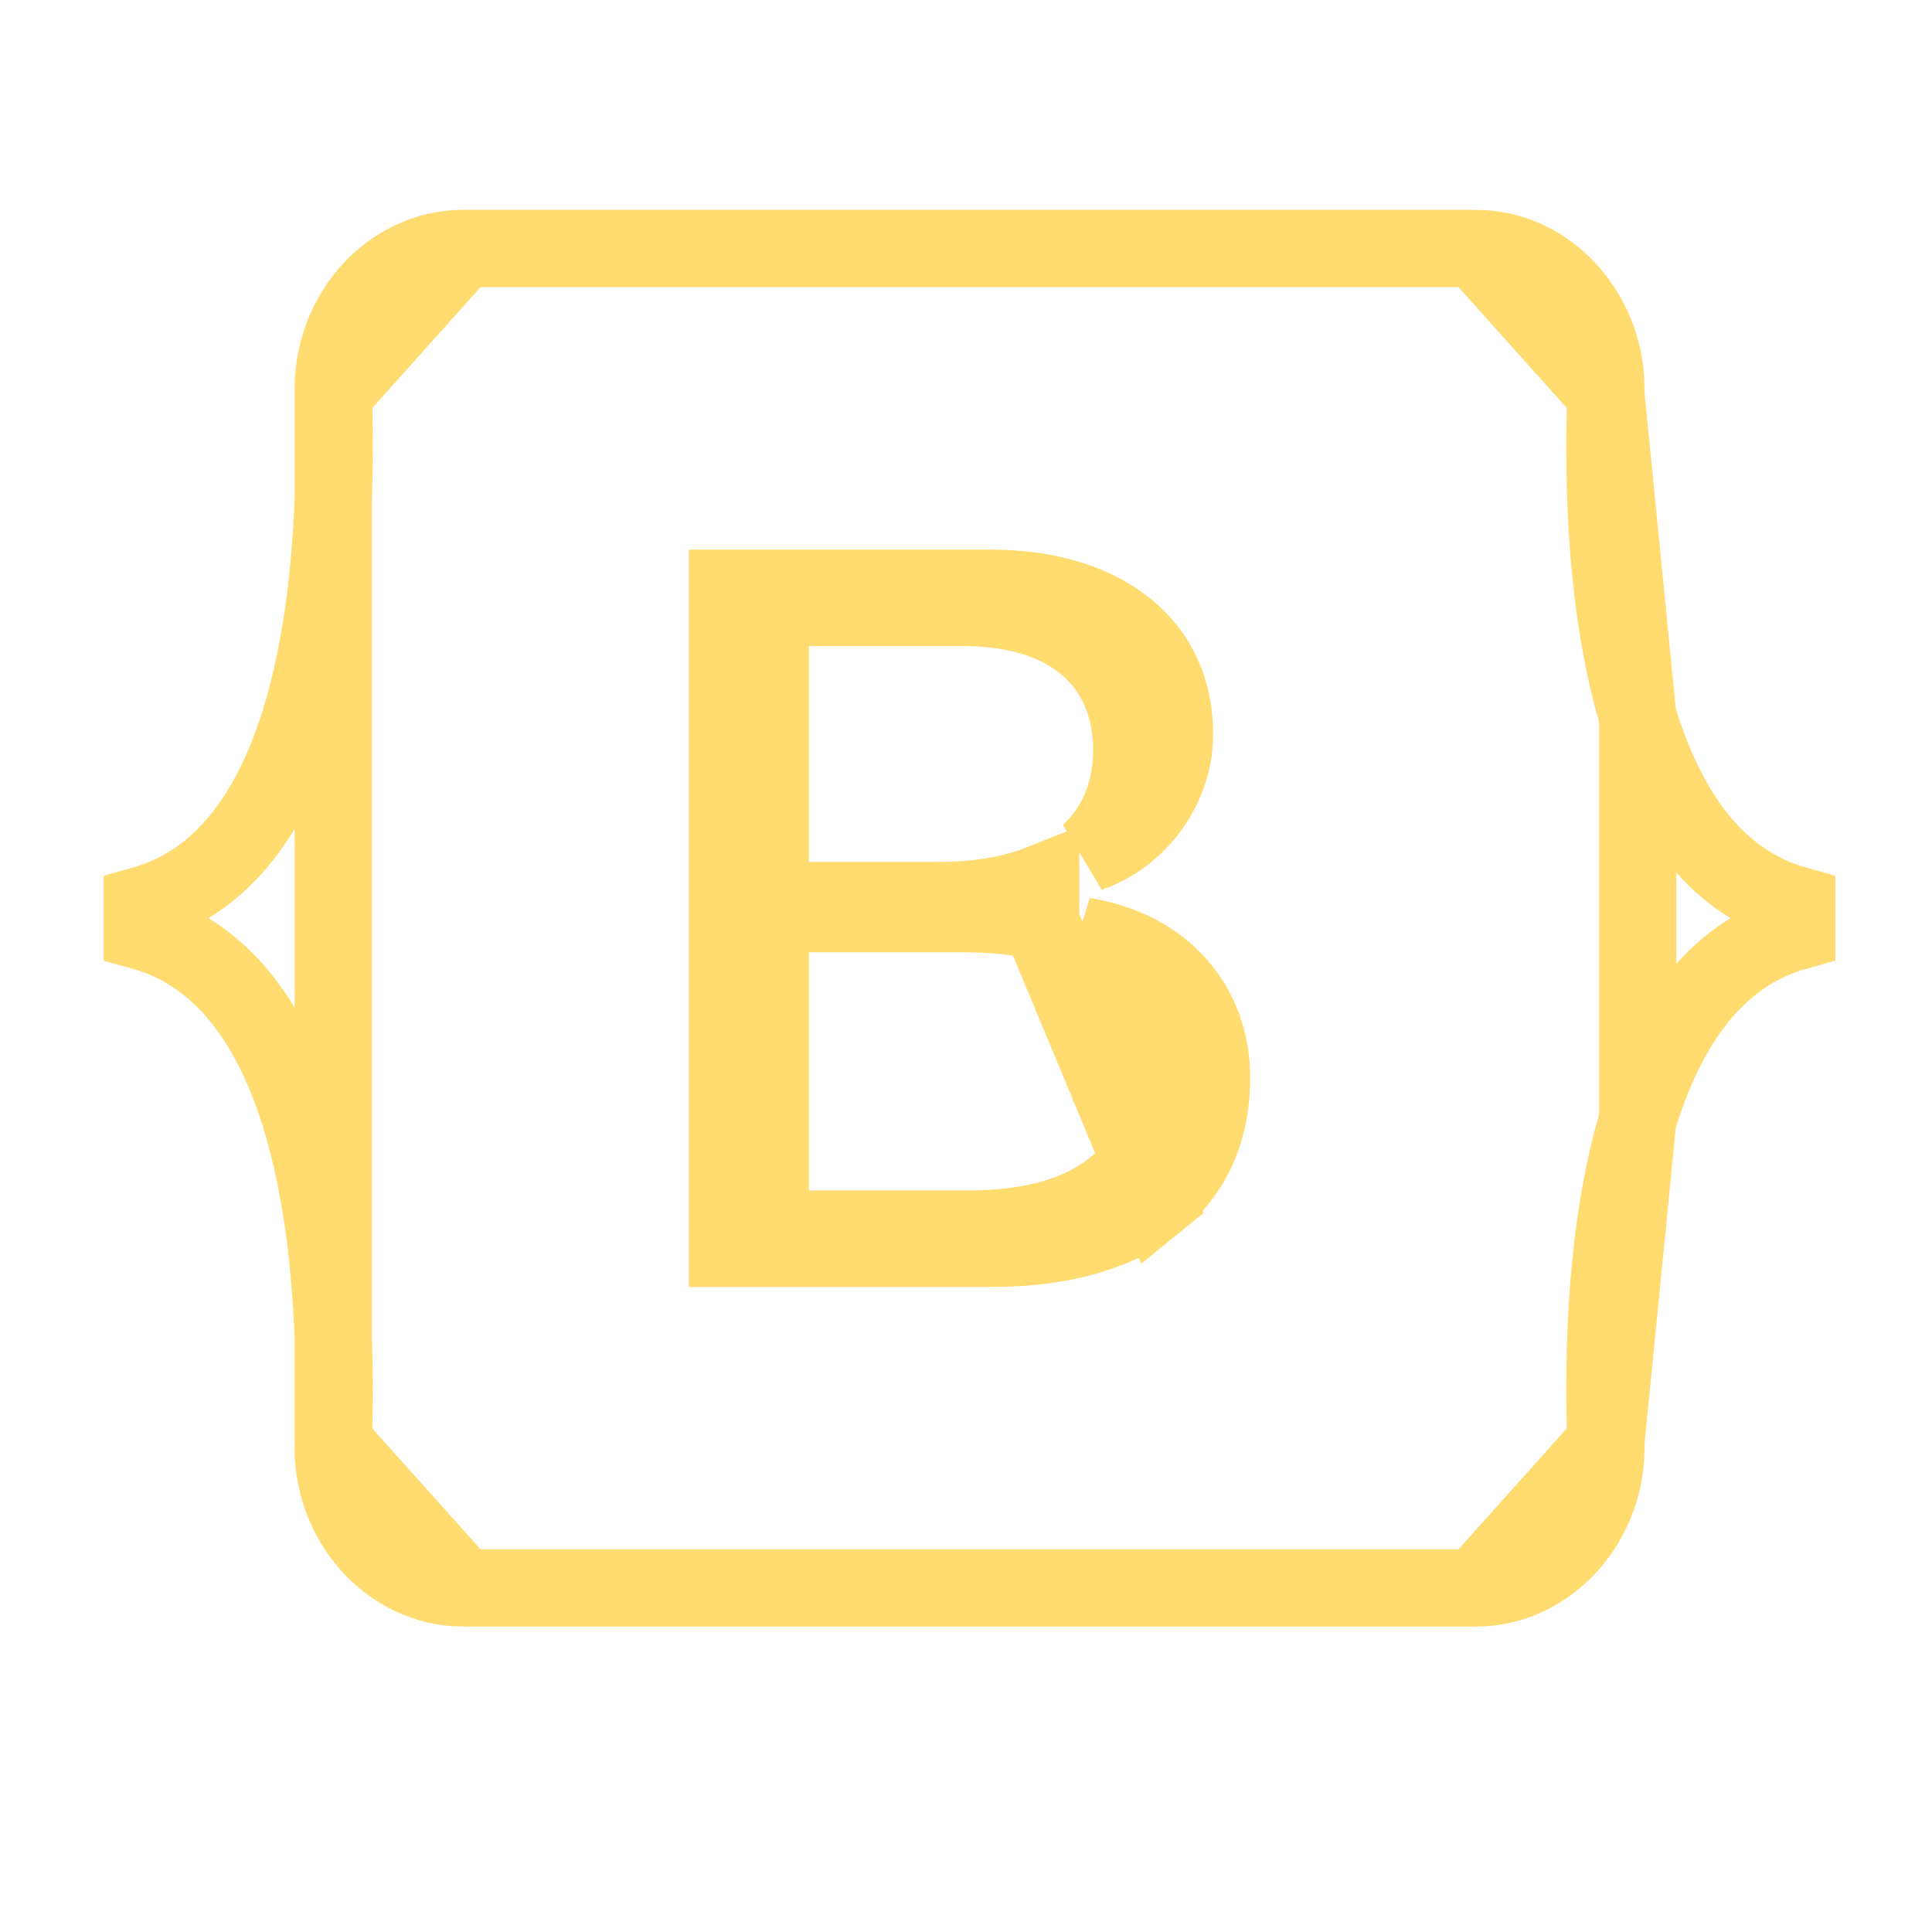 <svg width="25" height="25" viewBox="0 0 25 25" fill="none" xmlns="http://www.w3.org/2000/svg">
<path d="M4.313 5.094L4.313 5.094C4.354 6.307 4.303 7.924 3.899 9.268C3.543 10.454 2.916 11.412 1.841 11.712V12.051C2.916 12.35 3.542 13.31 3.899 14.495L3.899 14.495C4.303 15.839 4.354 17.455 4.312 18.669L4.313 5.094ZM4.313 5.094C4.279 4.085 5.042 3.215 5.995 3.215M4.313 5.094L5.995 3.215M21.192 9.268L21.192 9.268C20.788 7.924 20.737 6.308 20.779 5.094L21.192 9.268ZM21.192 9.268C21.549 10.453 22.173 11.413 23.249 11.712V12.051C22.174 12.351 21.549 13.309 21.192 14.495L21.192 14.495M21.192 9.268L21.192 14.495M21.192 14.495C20.788 15.839 20.737 17.455 20.779 18.669M21.192 14.495L20.779 18.669M5.995 3.215H19.096M5.995 3.215H19.096M19.096 3.215C20.049 3.215 20.812 4.085 20.779 5.094L19.096 3.215ZM20.779 18.669C20.813 19.678 20.05 20.548 19.096 20.548M20.779 18.669L19.096 20.548M19.096 20.548H5.995M19.096 20.548H5.995M5.995 20.548C5.042 20.548 4.279 19.678 4.312 18.669L5.995 20.548Z" stroke="#FFDB70"/>
<path d="M13.466 11.925V11.602V11.588V11.431C13.081 11.585 12.629 11.653 12.137 11.653H10.467H9.967V11.153V8.36V7.86H10.467H12.454C13.063 7.86 13.613 7.992 14.02 8.317C14.445 8.655 14.645 9.147 14.645 9.707V9.707C14.645 10.238 14.46 10.7 14.095 11.04C14.721 10.828 15.198 10.193 15.198 9.503C15.198 8.932 14.984 8.475 14.589 8.149L14.589 8.149C14.187 7.815 13.586 7.612 12.818 7.612H9.412V16.153H12.838C13.784 16.153 14.506 15.921 14.971 15.543L13.466 11.925ZM13.466 11.925C13.153 11.853 12.809 11.822 12.441 11.822H10.467H9.967V12.322V15.404V15.904H10.467H12.528C13.257 15.904 13.897 15.762 14.366 15.409C14.858 15.038 15.09 14.491 15.09 13.854C15.09 13.211 14.852 12.664 14.34 12.299C14.242 12.229 14.136 12.168 14.023 12.114C15.052 12.279 15.677 13.008 15.677 13.945V13.945C15.677 14.639 15.423 15.176 14.971 15.543L13.466 11.925Z" stroke="#FFDB70"/>
</svg>
